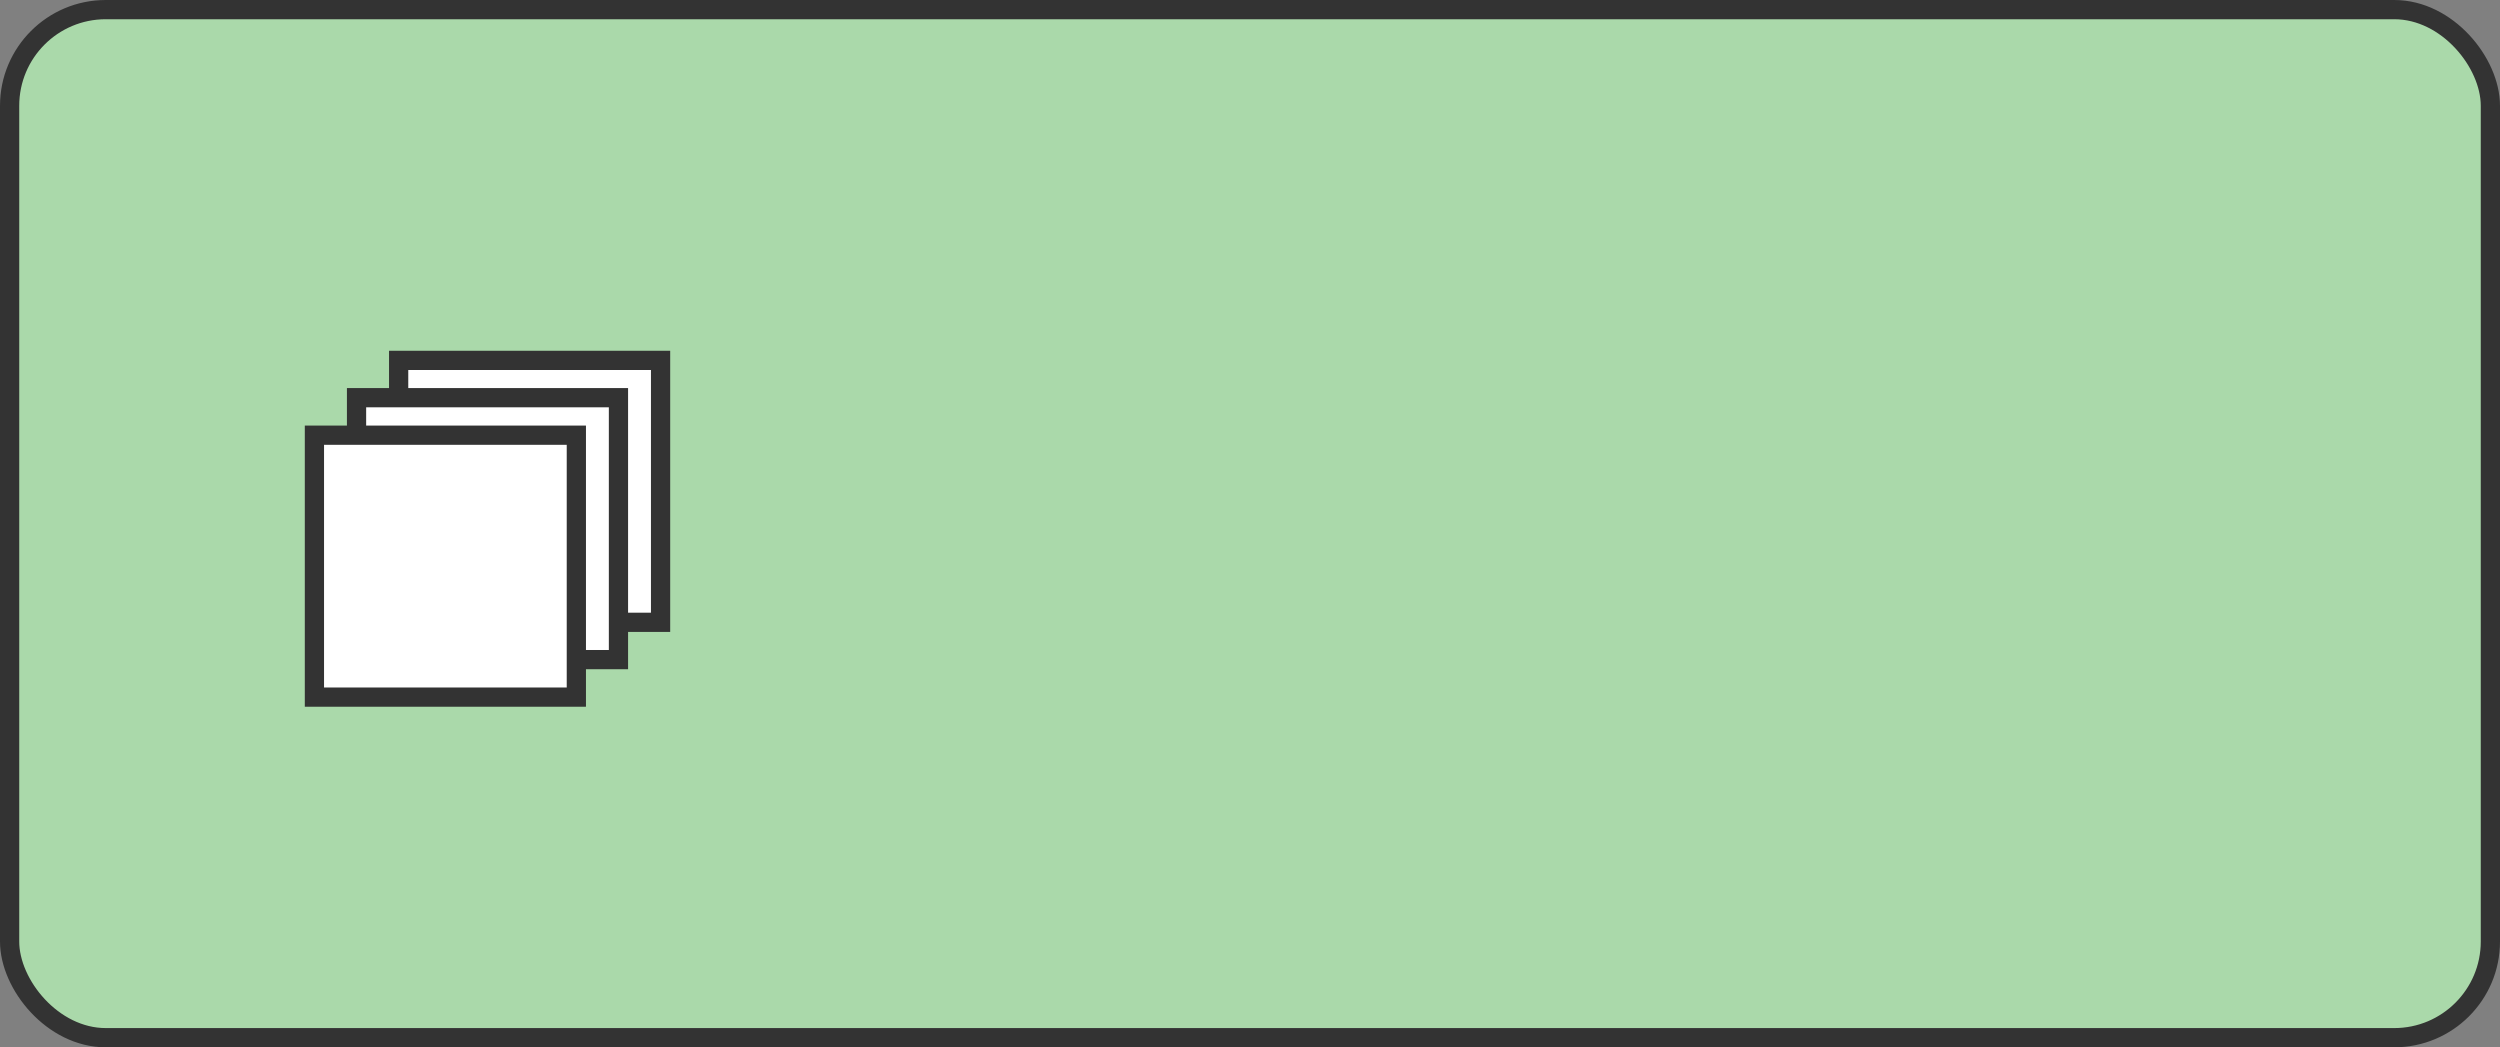 <svg xmlns="http://www.w3.org/2000/svg" viewBox="0 0 130 54.46"><rect x="0" y="0" width="130" height="54.46" fill="#808080" stroke="none"/><defs><style>.cls-1{fill:#aad9aa;}.cls-1,.cls-2{stroke:#333;stroke-miterlimit:10;}.cls-2{fill:#fff;}</style></defs><title>资源 11</title><g id="图层_2" data-name="图层 2"><g id="图层_1-2" data-name="图层 1"><rect class="cls-1" x="0.5" y="0.5" width="129" height="53.46" rx="5" ry="5"/><rect class="cls-2" x="20.73" y="18.74" width="13.62" height="13.62"/><rect class="cls-2" x="18.54" y="20.68" width="13.62" height="13.62"/><rect class="cls-2" x="16.35" y="22.63" width="13.62" height="13.62"/></g></g></svg>